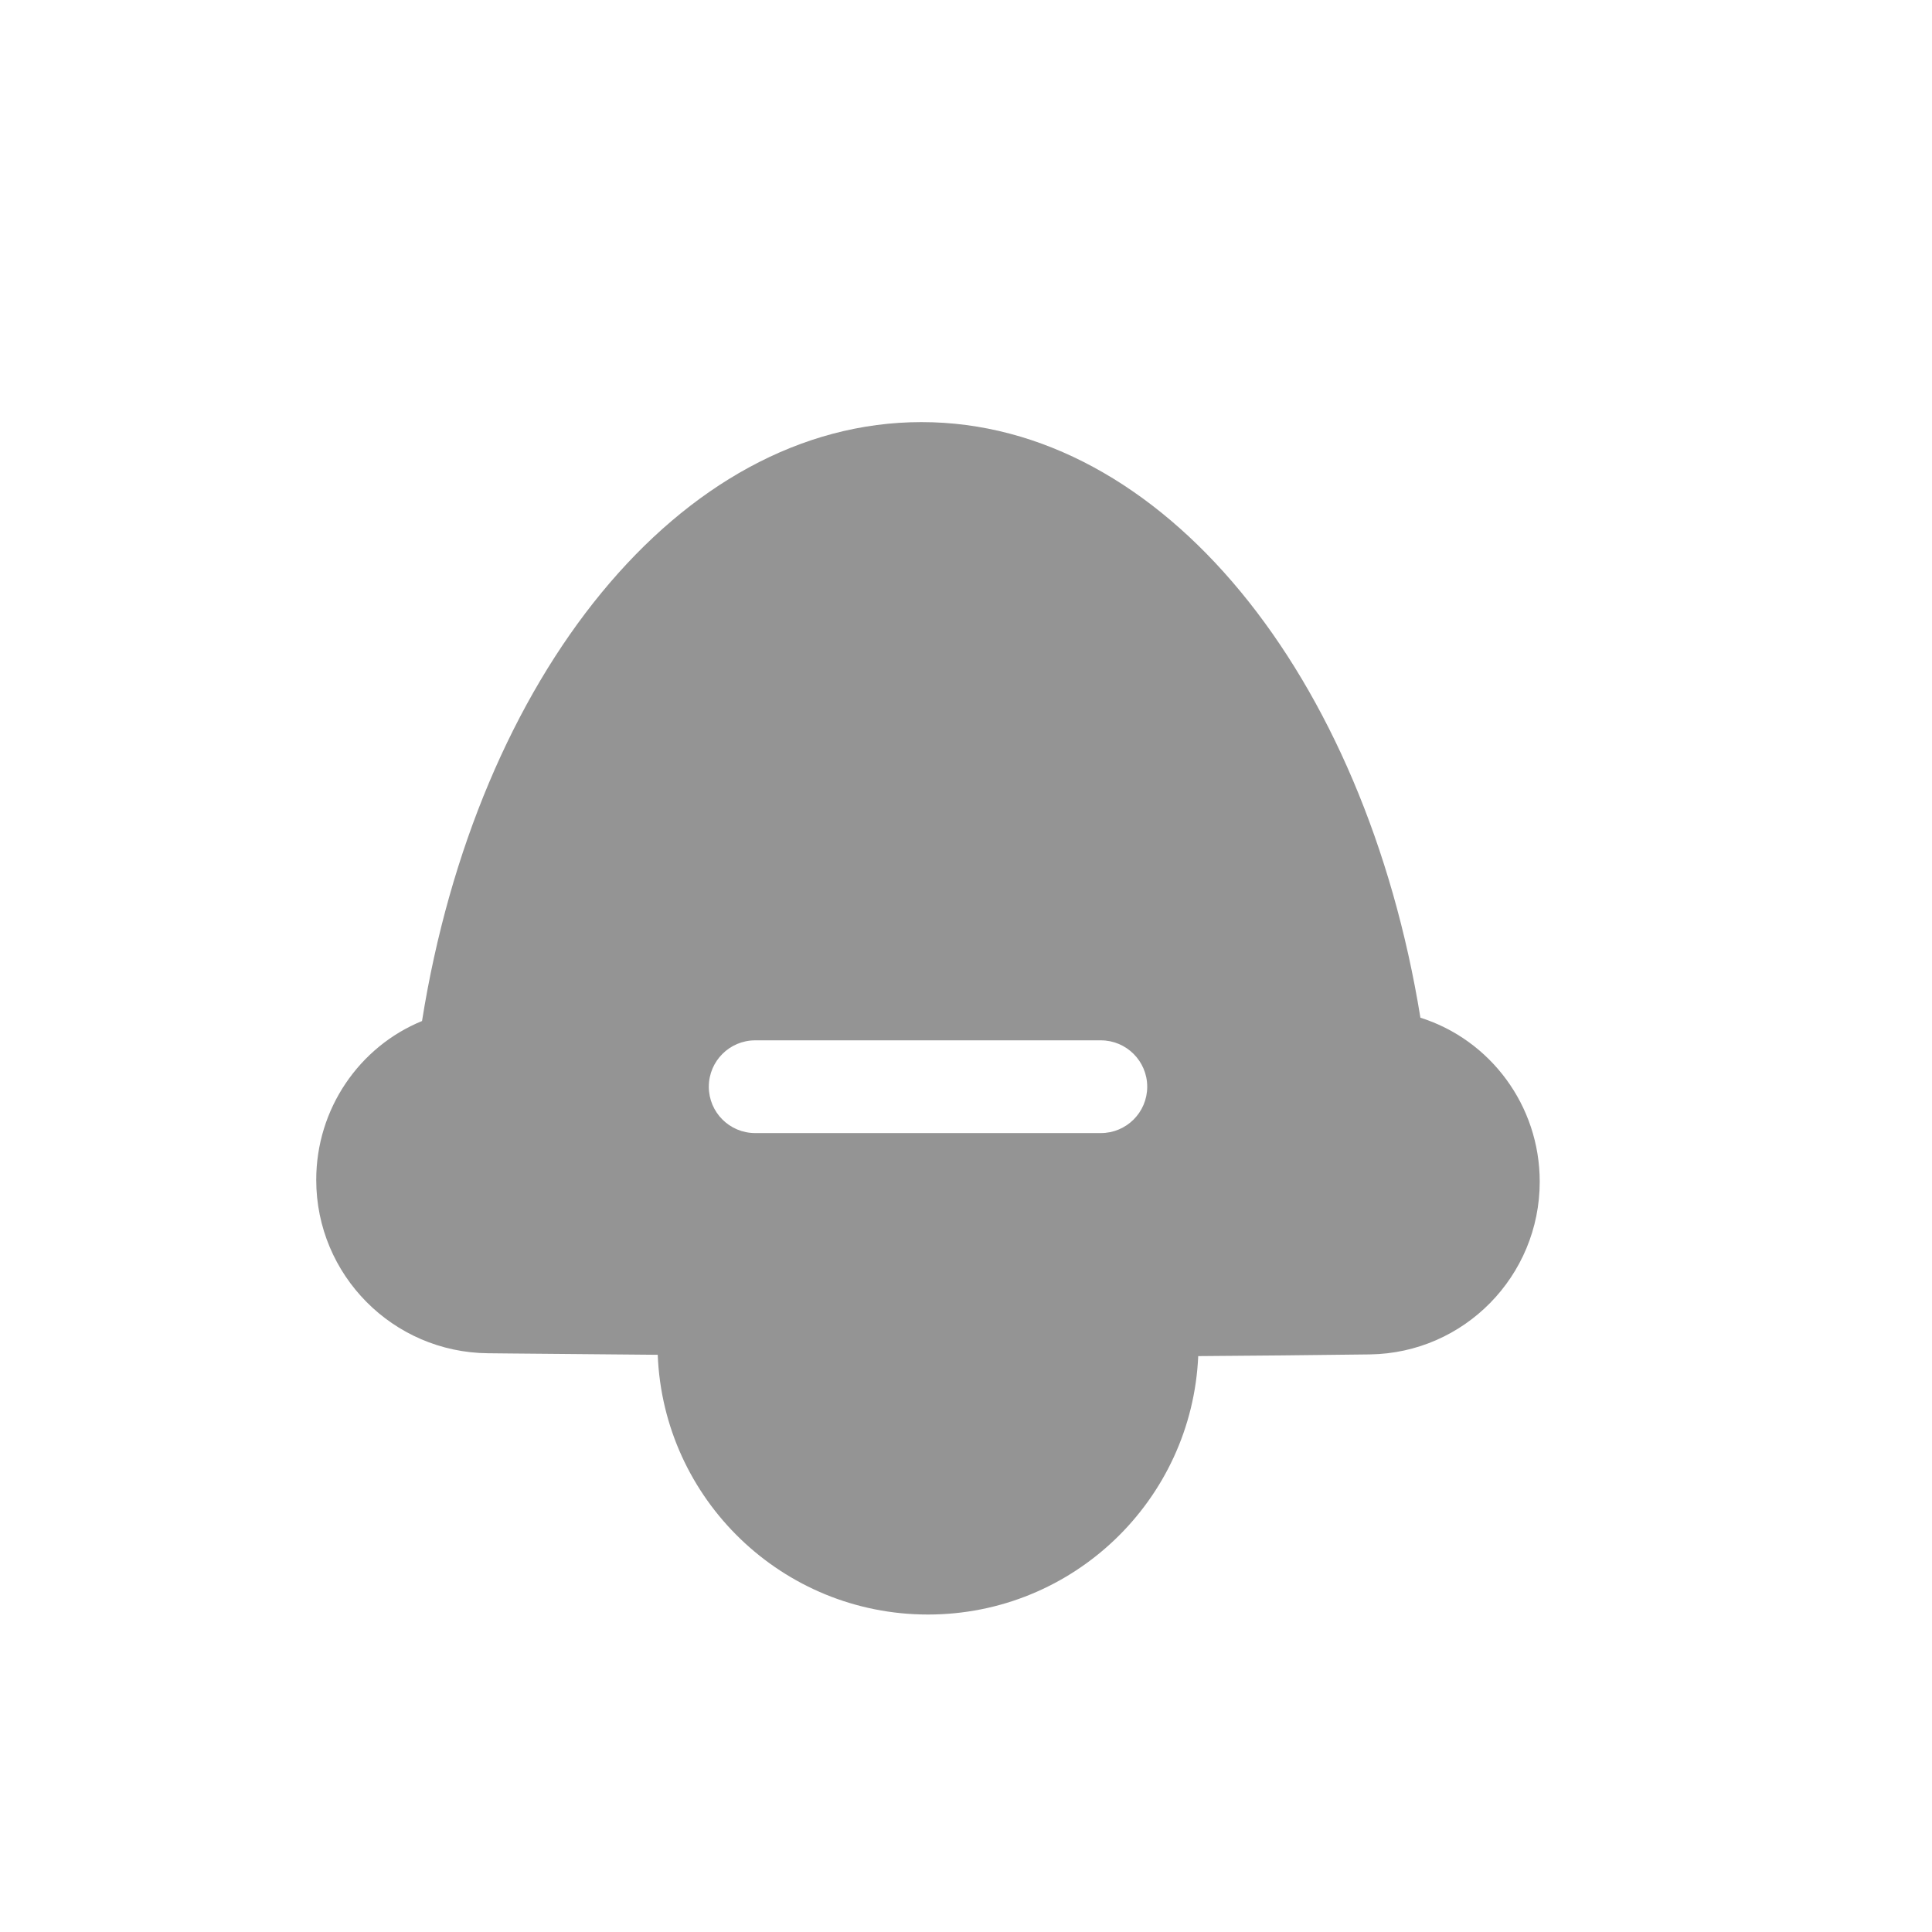 <svg width="25" height="25" viewBox="0 0 25 25" fill="none" xmlns="http://www.w3.org/2000/svg">
<path fill-rule="evenodd" clip-rule="evenodd" d="M19.924 15.291C19.924 14.306 19.285 13.455 18.38 13.169C17.663 8.743 15.044 5.462 11.924 5.462C8.794 5.462 6.169 8.764 5.461 13.212C4.649 13.544 4.092 14.349 4.092 15.268C4.092 16.499 5.085 17.5 6.315 17.511L6.599 17.514C7.261 17.52 7.895 17.526 8.511 17.531C8.584 19.4 10.122 20.892 12.008 20.892C13.889 20.892 15.423 19.409 15.505 17.548C16.215 17.543 16.95 17.536 17.724 17.526C18.946 17.51 19.924 16.512 19.924 15.291ZM9.772 13.462C9.441 13.462 9.172 13.731 9.172 14.062C9.172 14.394 9.441 14.662 9.772 14.662H14.245C14.576 14.662 14.845 14.394 14.845 14.062C14.845 13.731 14.576 13.462 14.245 13.462H9.772Z" fill="#949494"/>
</svg>
